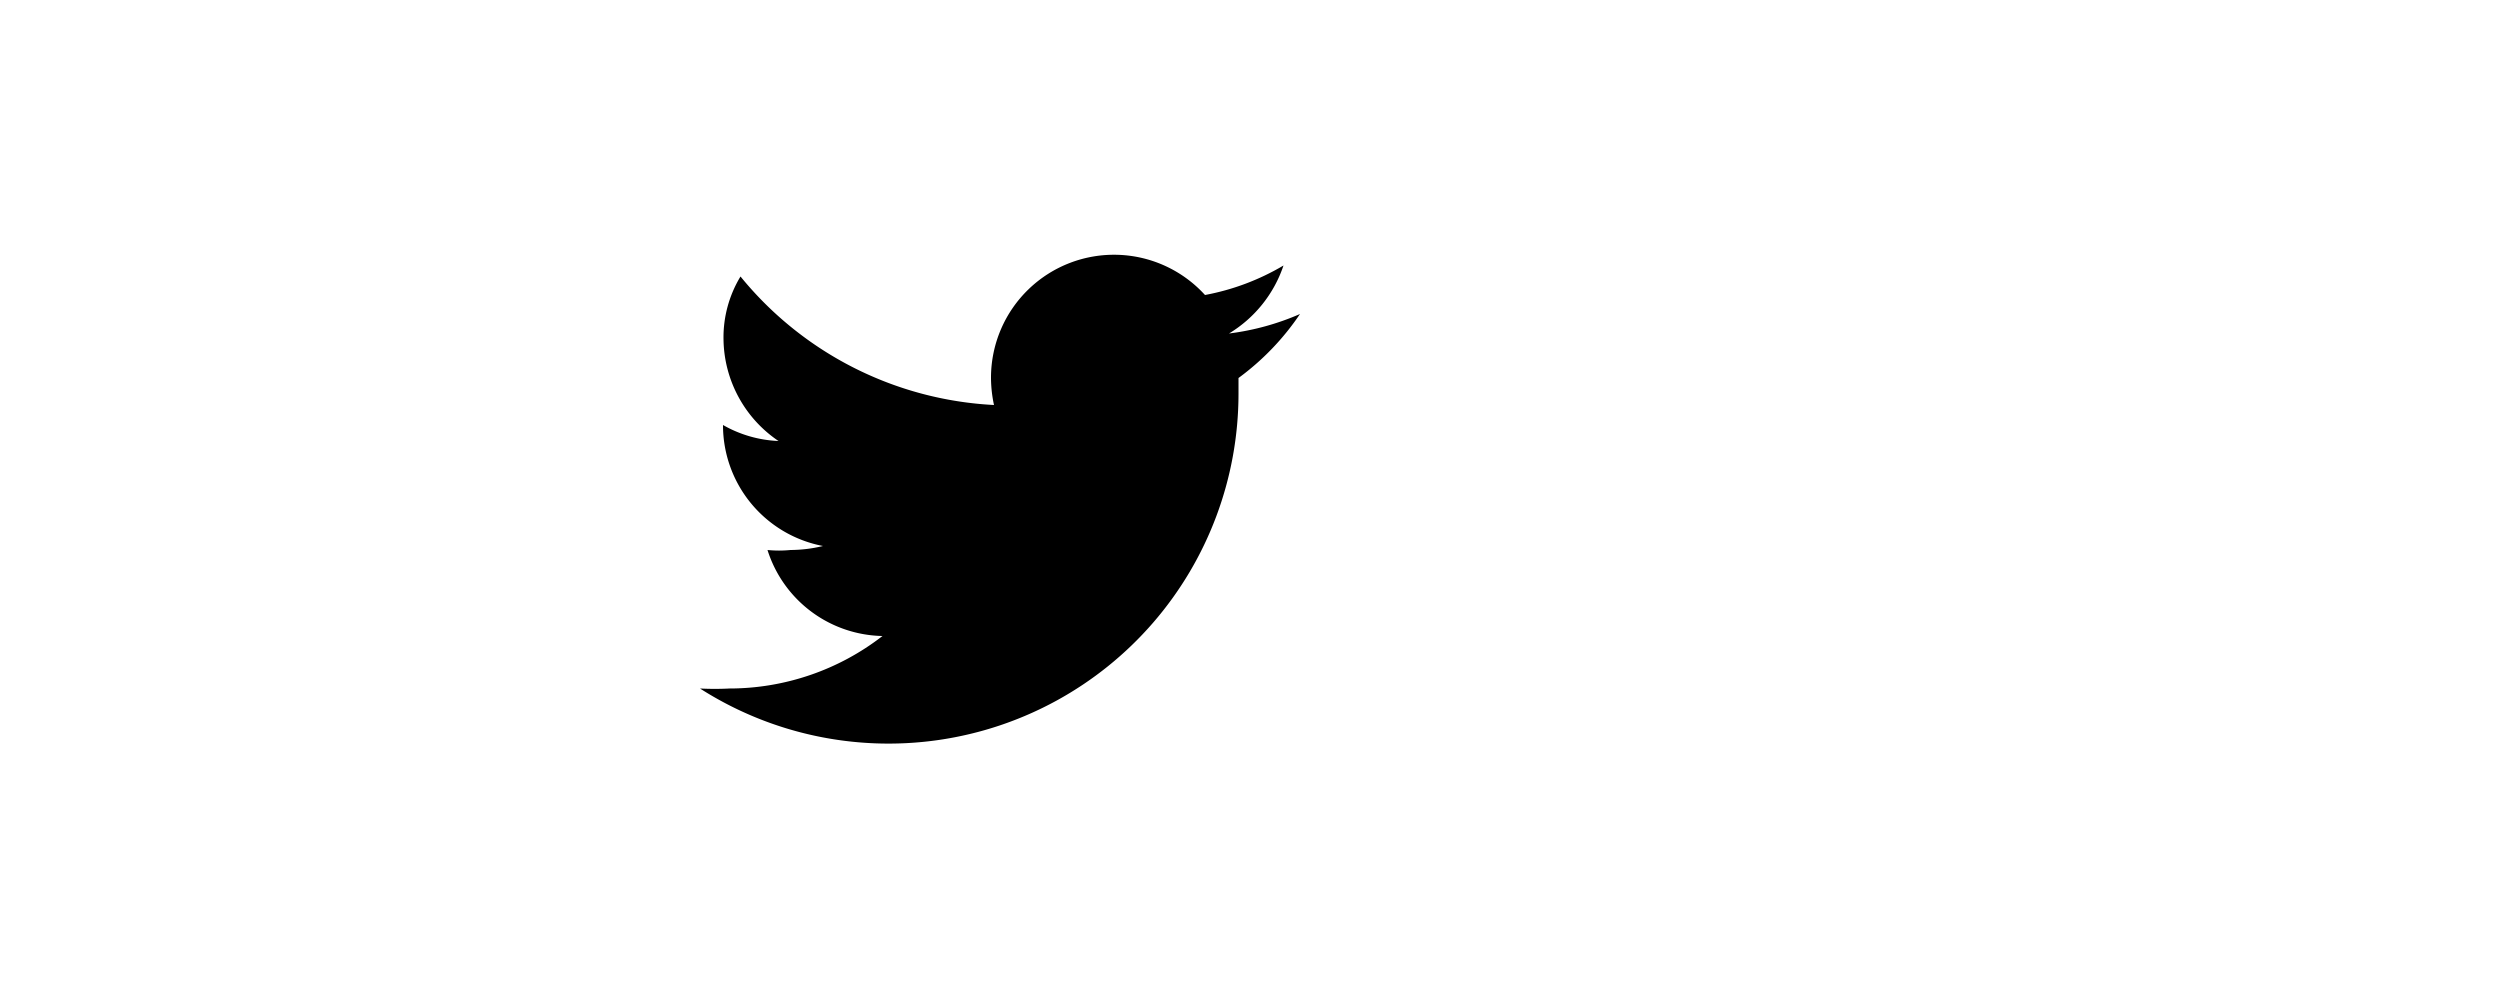 <svg id="Layer_1" data-name="Layer 1" xmlns="http://www.w3.org/2000/svg"  viewBox="20 15 20 20" width="50px"><path d="M29.77,22.88A7,7,0,0,1,19,28.77a5.83,5.83,0,0,0,.59,0,5,5,0,0,0,3.06-1.05A2.46,2.46,0,0,1,20.35,26a2.32,2.32,0,0,0,.46,0,2.82,2.82,0,0,0,.65-.08,2.46,2.46,0,0,1-2-2.42v0a2.43,2.43,0,0,0,1.11.32,2.49,2.49,0,0,1-1.1-2.05,2.35,2.35,0,0,1,.34-1.24,7,7,0,0,0,5.07,2.57,2.6,2.6,0,0,1-.06-.56A2.46,2.46,0,0,1,29.1,20.9a4.81,4.81,0,0,0,1.57-.59,2.53,2.53,0,0,1-1.09,1.36A5.14,5.14,0,0,0,31,21.28a5.16,5.16,0,0,1-1.23,1.28Z"/></svg>